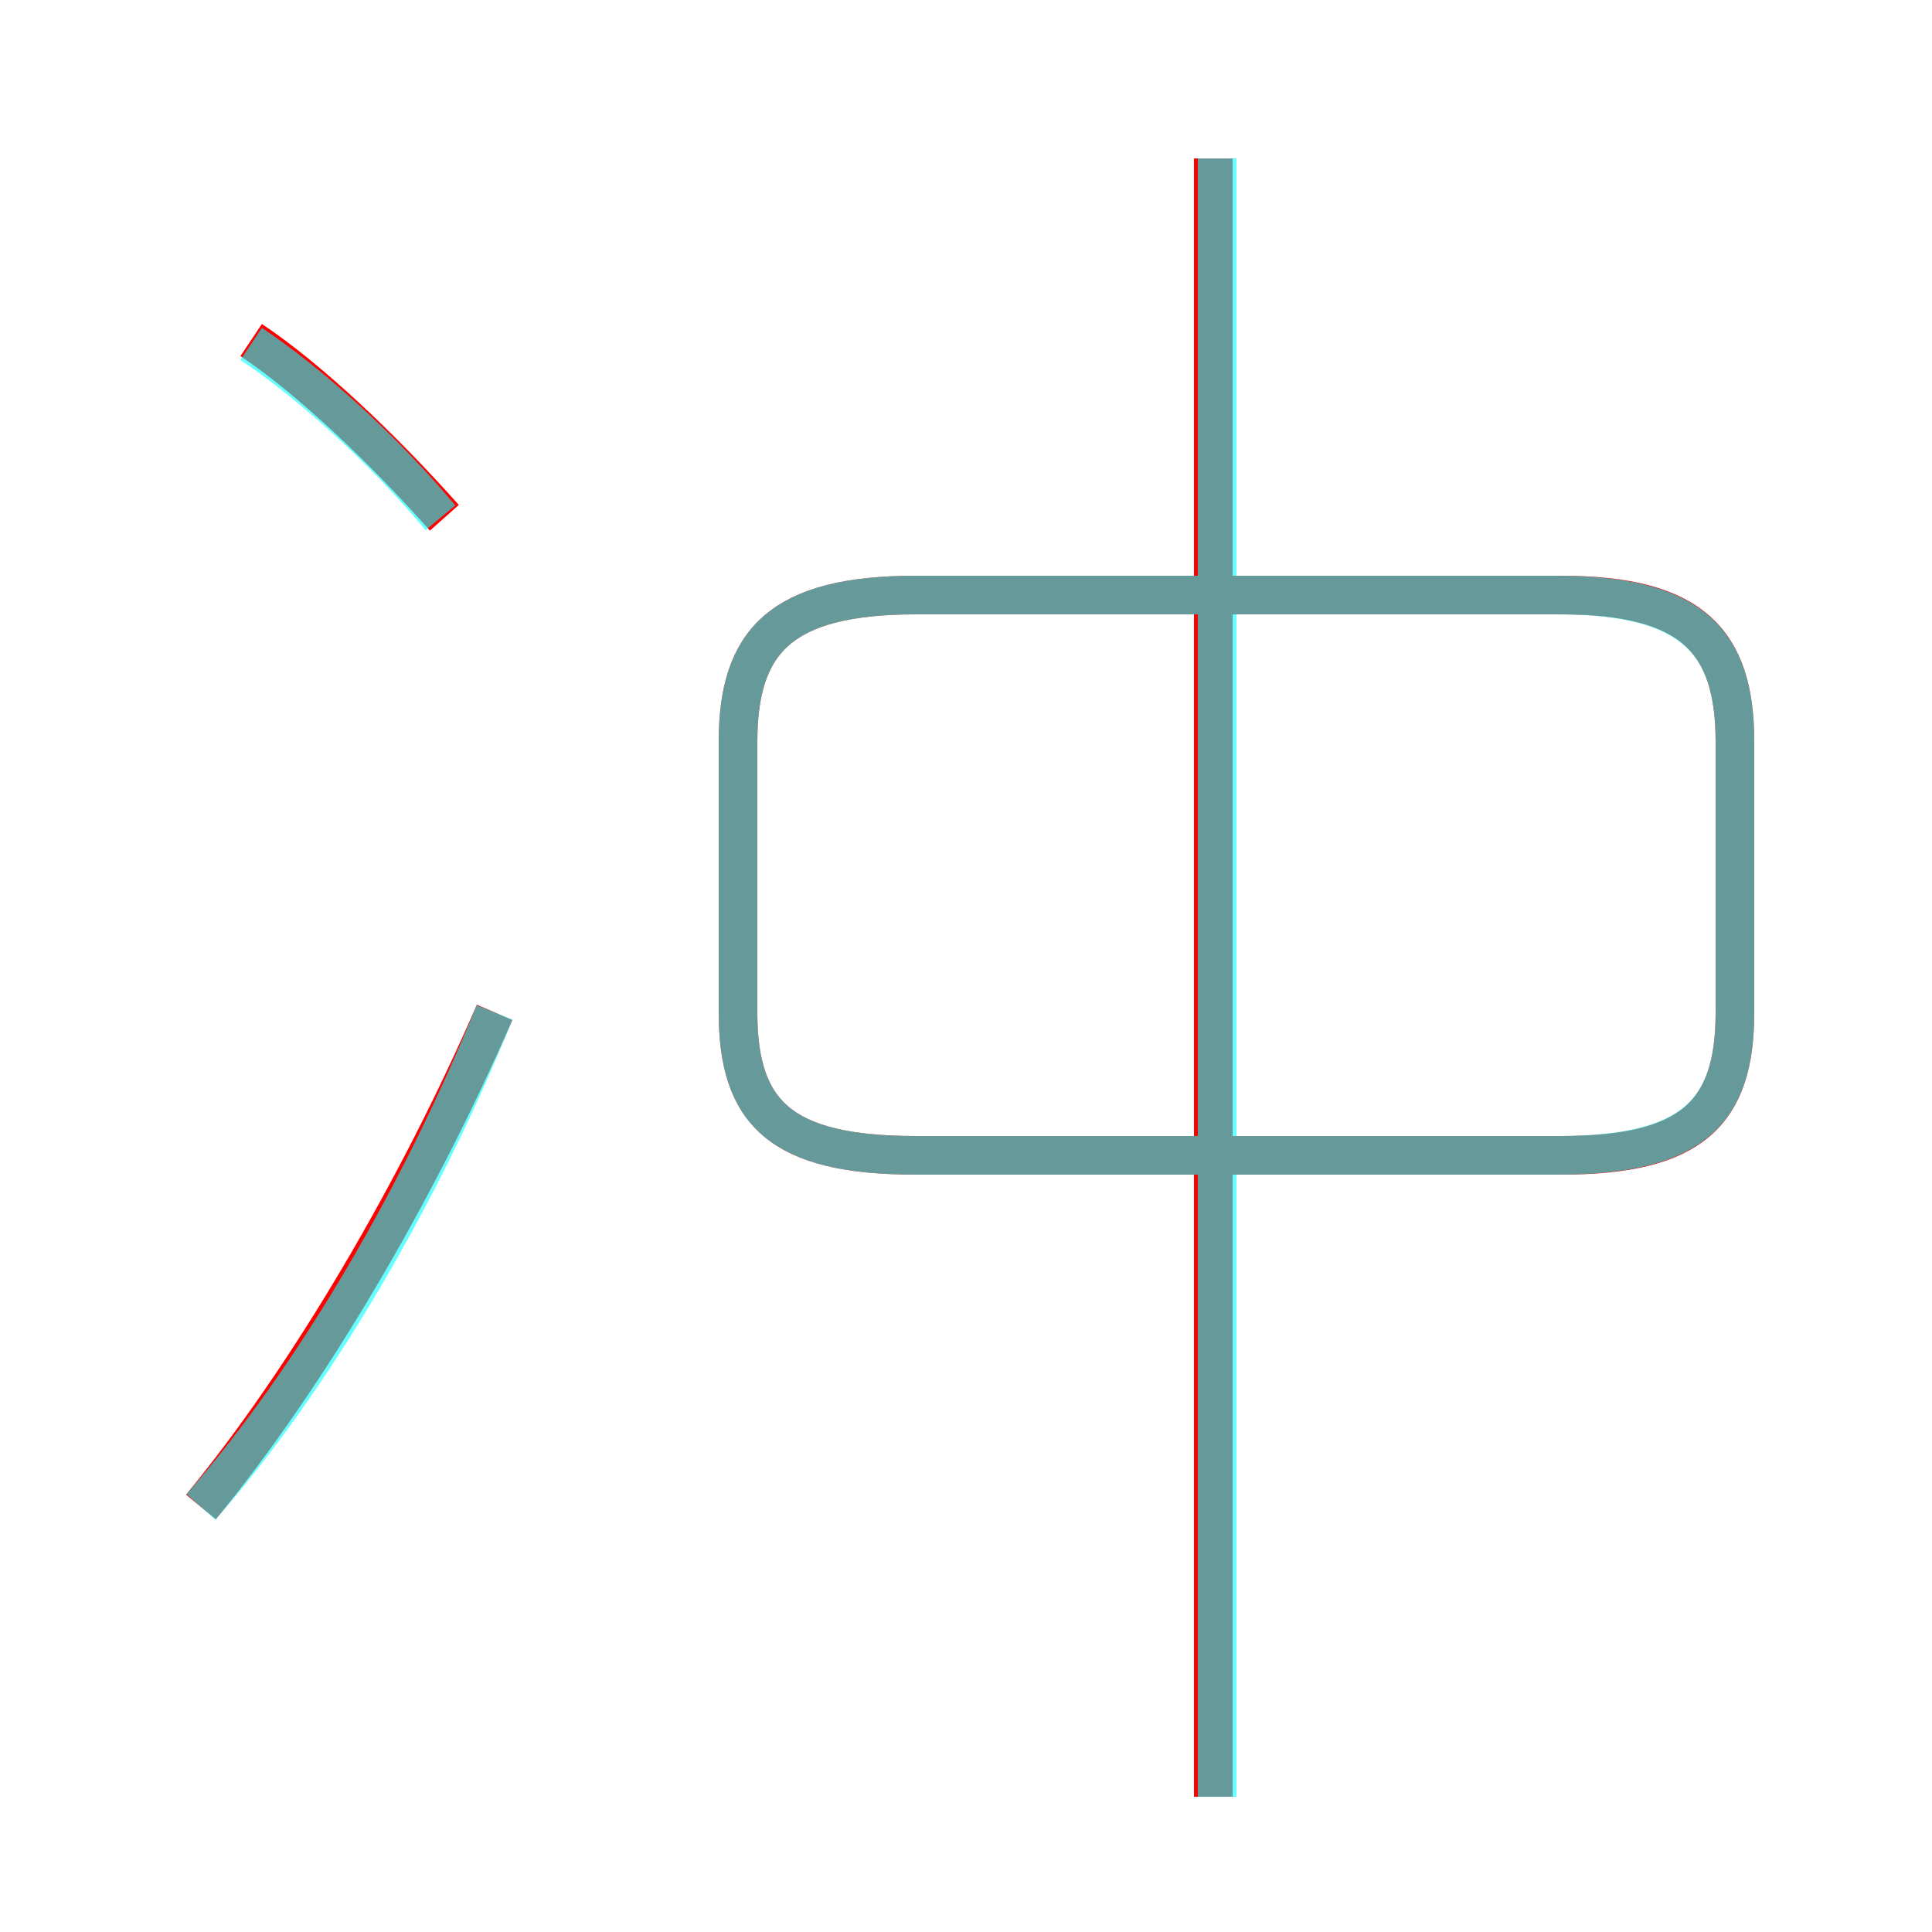 <?xml version='1.0' encoding='utf8'?>
<svg viewBox="0.0 -6.0 50.0 50.0" version="1.1" xmlns="http://www.w3.org/2000/svg">
<rect x="0.0" y="-6.0" width="50.0" height="50.0" fill="#333333" stroke="none"/>
<rect x="-1000" y="-1000" width="2000" height="2000" stroke="white" fill="white"/>
<g style="fill:none;stroke:rgba(255, 0, 0, 1);  stroke-width:1"><path d="M 23.7 -14.1 L 40.4 -14.1 C 43.8 -14.1 44.9 -15.2 44.9 -17.8 L 44.9 -24.8 C 44.9 -27.4 43.8 -28.6 40.4 -28.6 L 23.7 -28.6 C 20.2 -28.6 19.1 -27.4 19.1 -24.8 L 19.1 -17.8 C 19.1 -15.2 20.2 -14.1 23.7 -14.1 Z M 5.2 -5.0 C 8.0 -8.4 10.8 -13.2 12.8 -17.8 M 11.5 -30.6 C 9.9 -32.4 8.0 -34.2 6.5 -35.2 M 31.4 2.5 L 31.4 -39.9" transform="translate(0.0 38.0)" />
</g>
<g style="fill:none;stroke:rgba(0, 255, 255, 0.6);  stroke-width:1">
<path d="M 23.7 -14.1 L 40.3 -14.1 C 43.8 -14.1 44.9 -15.2 44.9 -17.8 L 44.9 -24.8 C 44.9 -27.4 43.8 -28.6 40.3 -28.6 L 23.7 -28.6 C 20.2 -28.6 19.1 -27.4 19.1 -24.8 L 19.1 -17.8 C 19.1 -15.2 20.2 -14.1 23.7 -14.1 Z M 5.2 -5.0 C 8.1 -8.3 10.9 -13.1 12.8 -17.8 M 11.4 -30.6 C 9.9 -32.4 8.0 -34.1 6.5 -35.1 M 31.5 2.5 L 31.5 -39.9" transform="translate(0.0 38.0)" />
</g>
</svg>